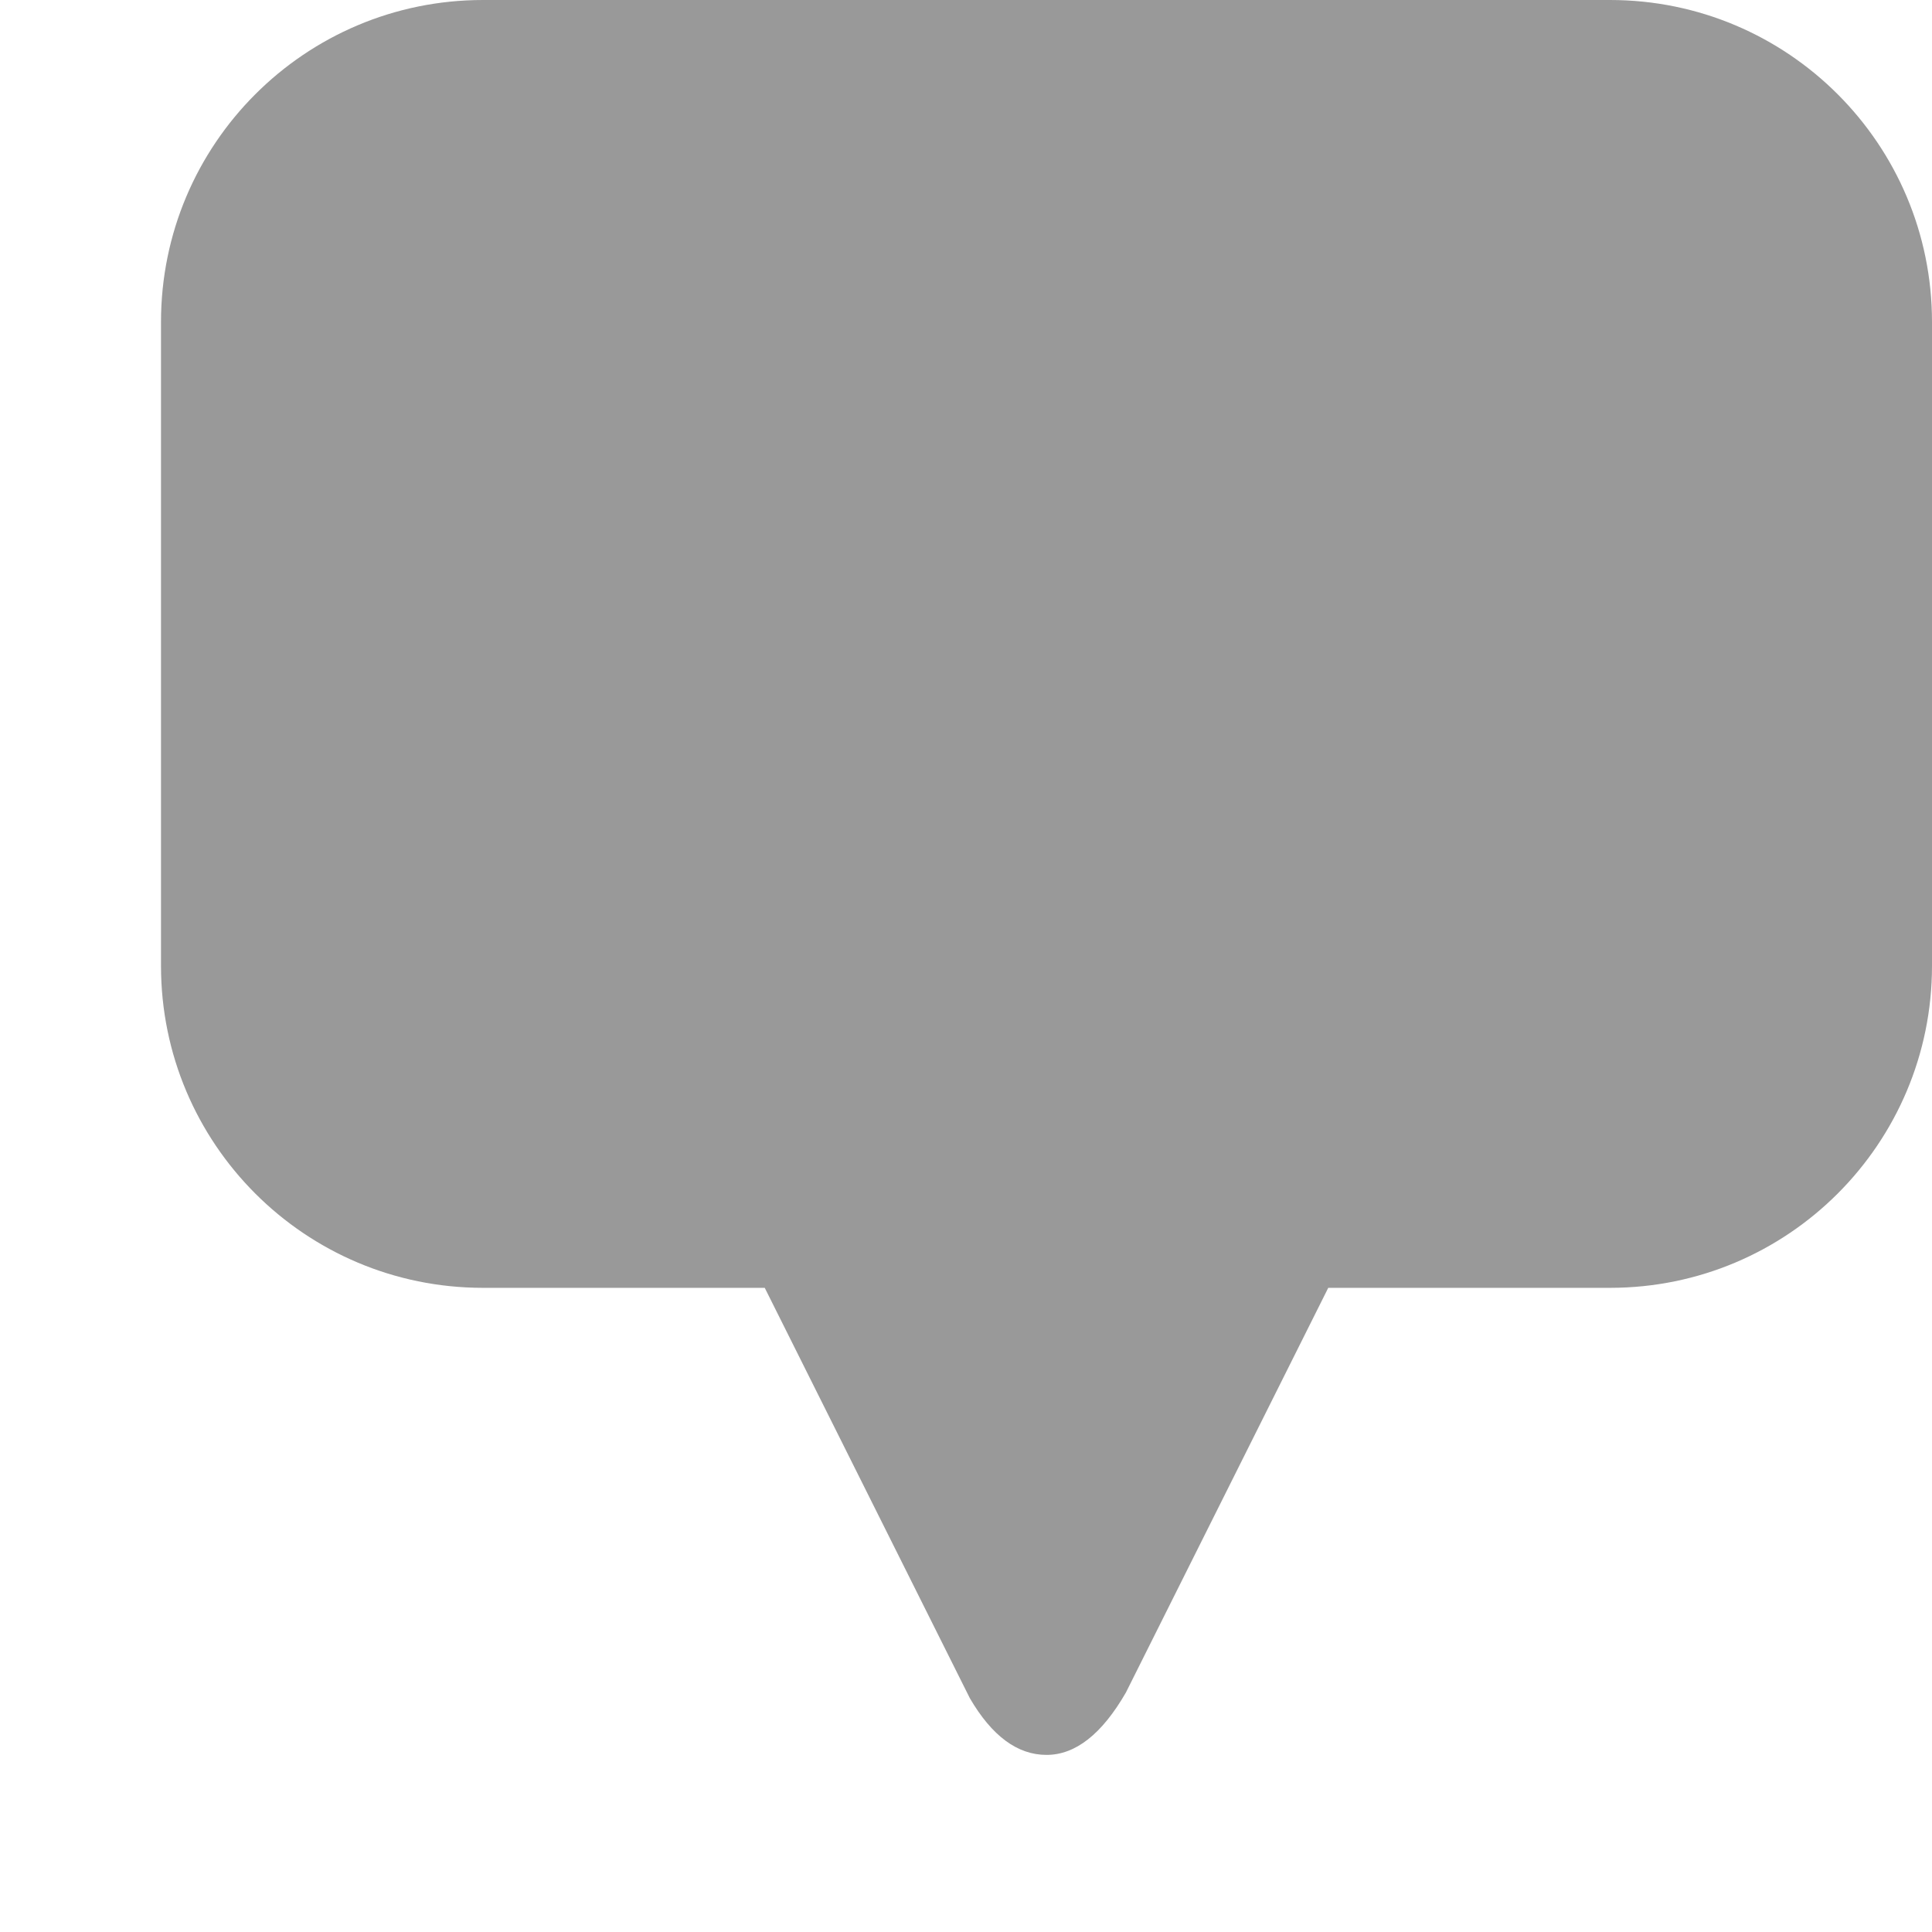 <?xml version="1.0" encoding="UTF-8"?>
<svg width="12px" height="12px" viewBox="0 0 12 12" version="1.1" xmlns="http://www.w3.org/2000/svg"
>
    <!-- Generator: Sketch 54.1 (76490) - https://sketchapp.com -->
    <title>_icon/conversations/xs/middle/inactive</title>
    <desc>Created with Sketch.</desc>
    <g id="_icon/conversations/xs/middle/inactive" stroke="none" stroke-width="1" fill="none" fill-rule="evenodd">
        <path d="M8.25,7.999 L6.993,10.513 C6.844,10.771 6.68,10.9 6.5,10.9 C6.32,10.9 6.161,10.783 6.024,10.548 L4.75,7.999 L3,7.999 C1.895,7.999 1,7.104 1,5.999 L1,2 C1,0.895 1.895,0 3,0 L10,0 C11.105,-2.22024373e-16 12,0.895 12,2 L12,5.999 C12,7.104 11.105,7.999 10,7.999 L8.25,7.999 Z"
              id="Combined-Shape" fill="#999999" fill-rule="nonzero"></path>
    </g>
</svg>